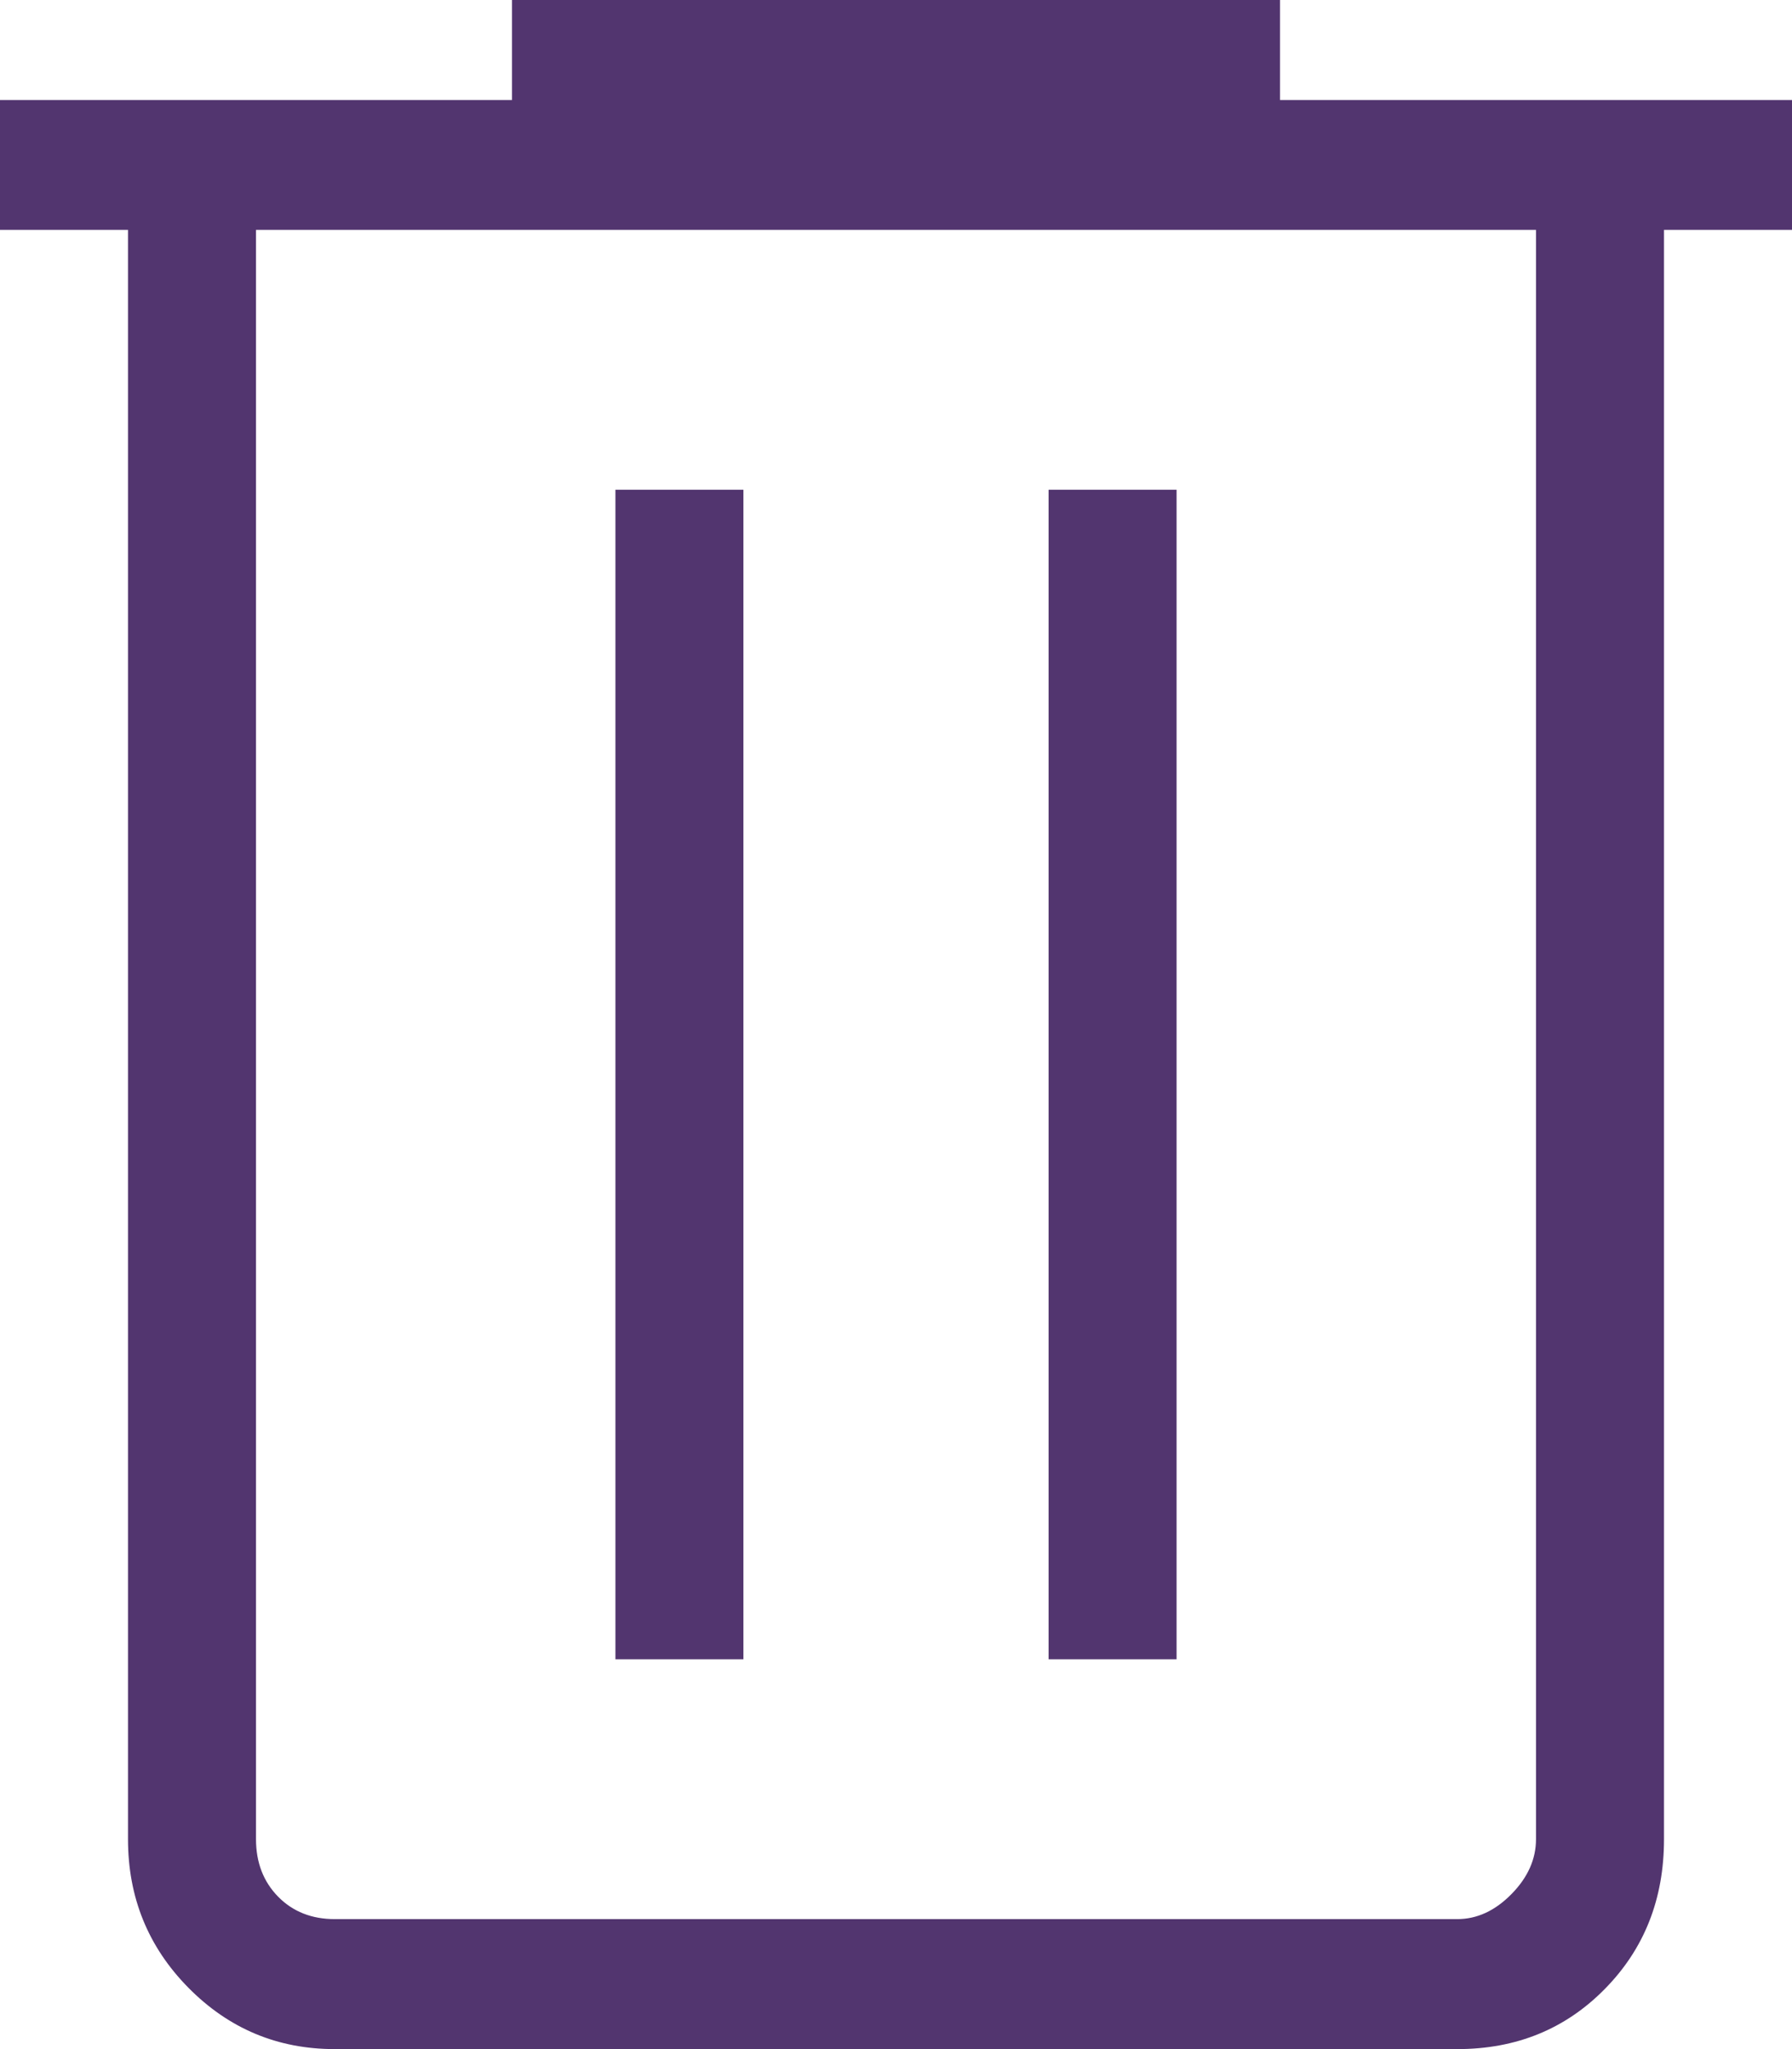 <svg width="14" height="16" viewBox="0 0 14 16" fill="none" xmlns="http://www.w3.org/2000/svg">
<path d="M2.615 16C2.168 16 1.787 15.84 1.472 15.521C1.157 15.202 1 14.815 1 14.361V1.795H0V0.781H4V0H10V0.781H14V1.795H13V14.361C13 14.828 12.846 15.218 12.537 15.531C12.229 15.844 11.845 16 11.385 16H2.615ZM12 1.795H2V14.361C2 14.543 2.058 14.693 2.173 14.81C2.288 14.927 2.436 14.985 2.615 14.985H11.385C11.539 14.985 11.68 14.92 11.808 14.79C11.936 14.66 12 14.517 12 14.361V1.795ZM4.808 12.956H5.808V3.824H4.808V12.956ZM8.192 12.956H9.192V3.824H8.192V12.956Z" fill="#52356F"/>
</svg>
